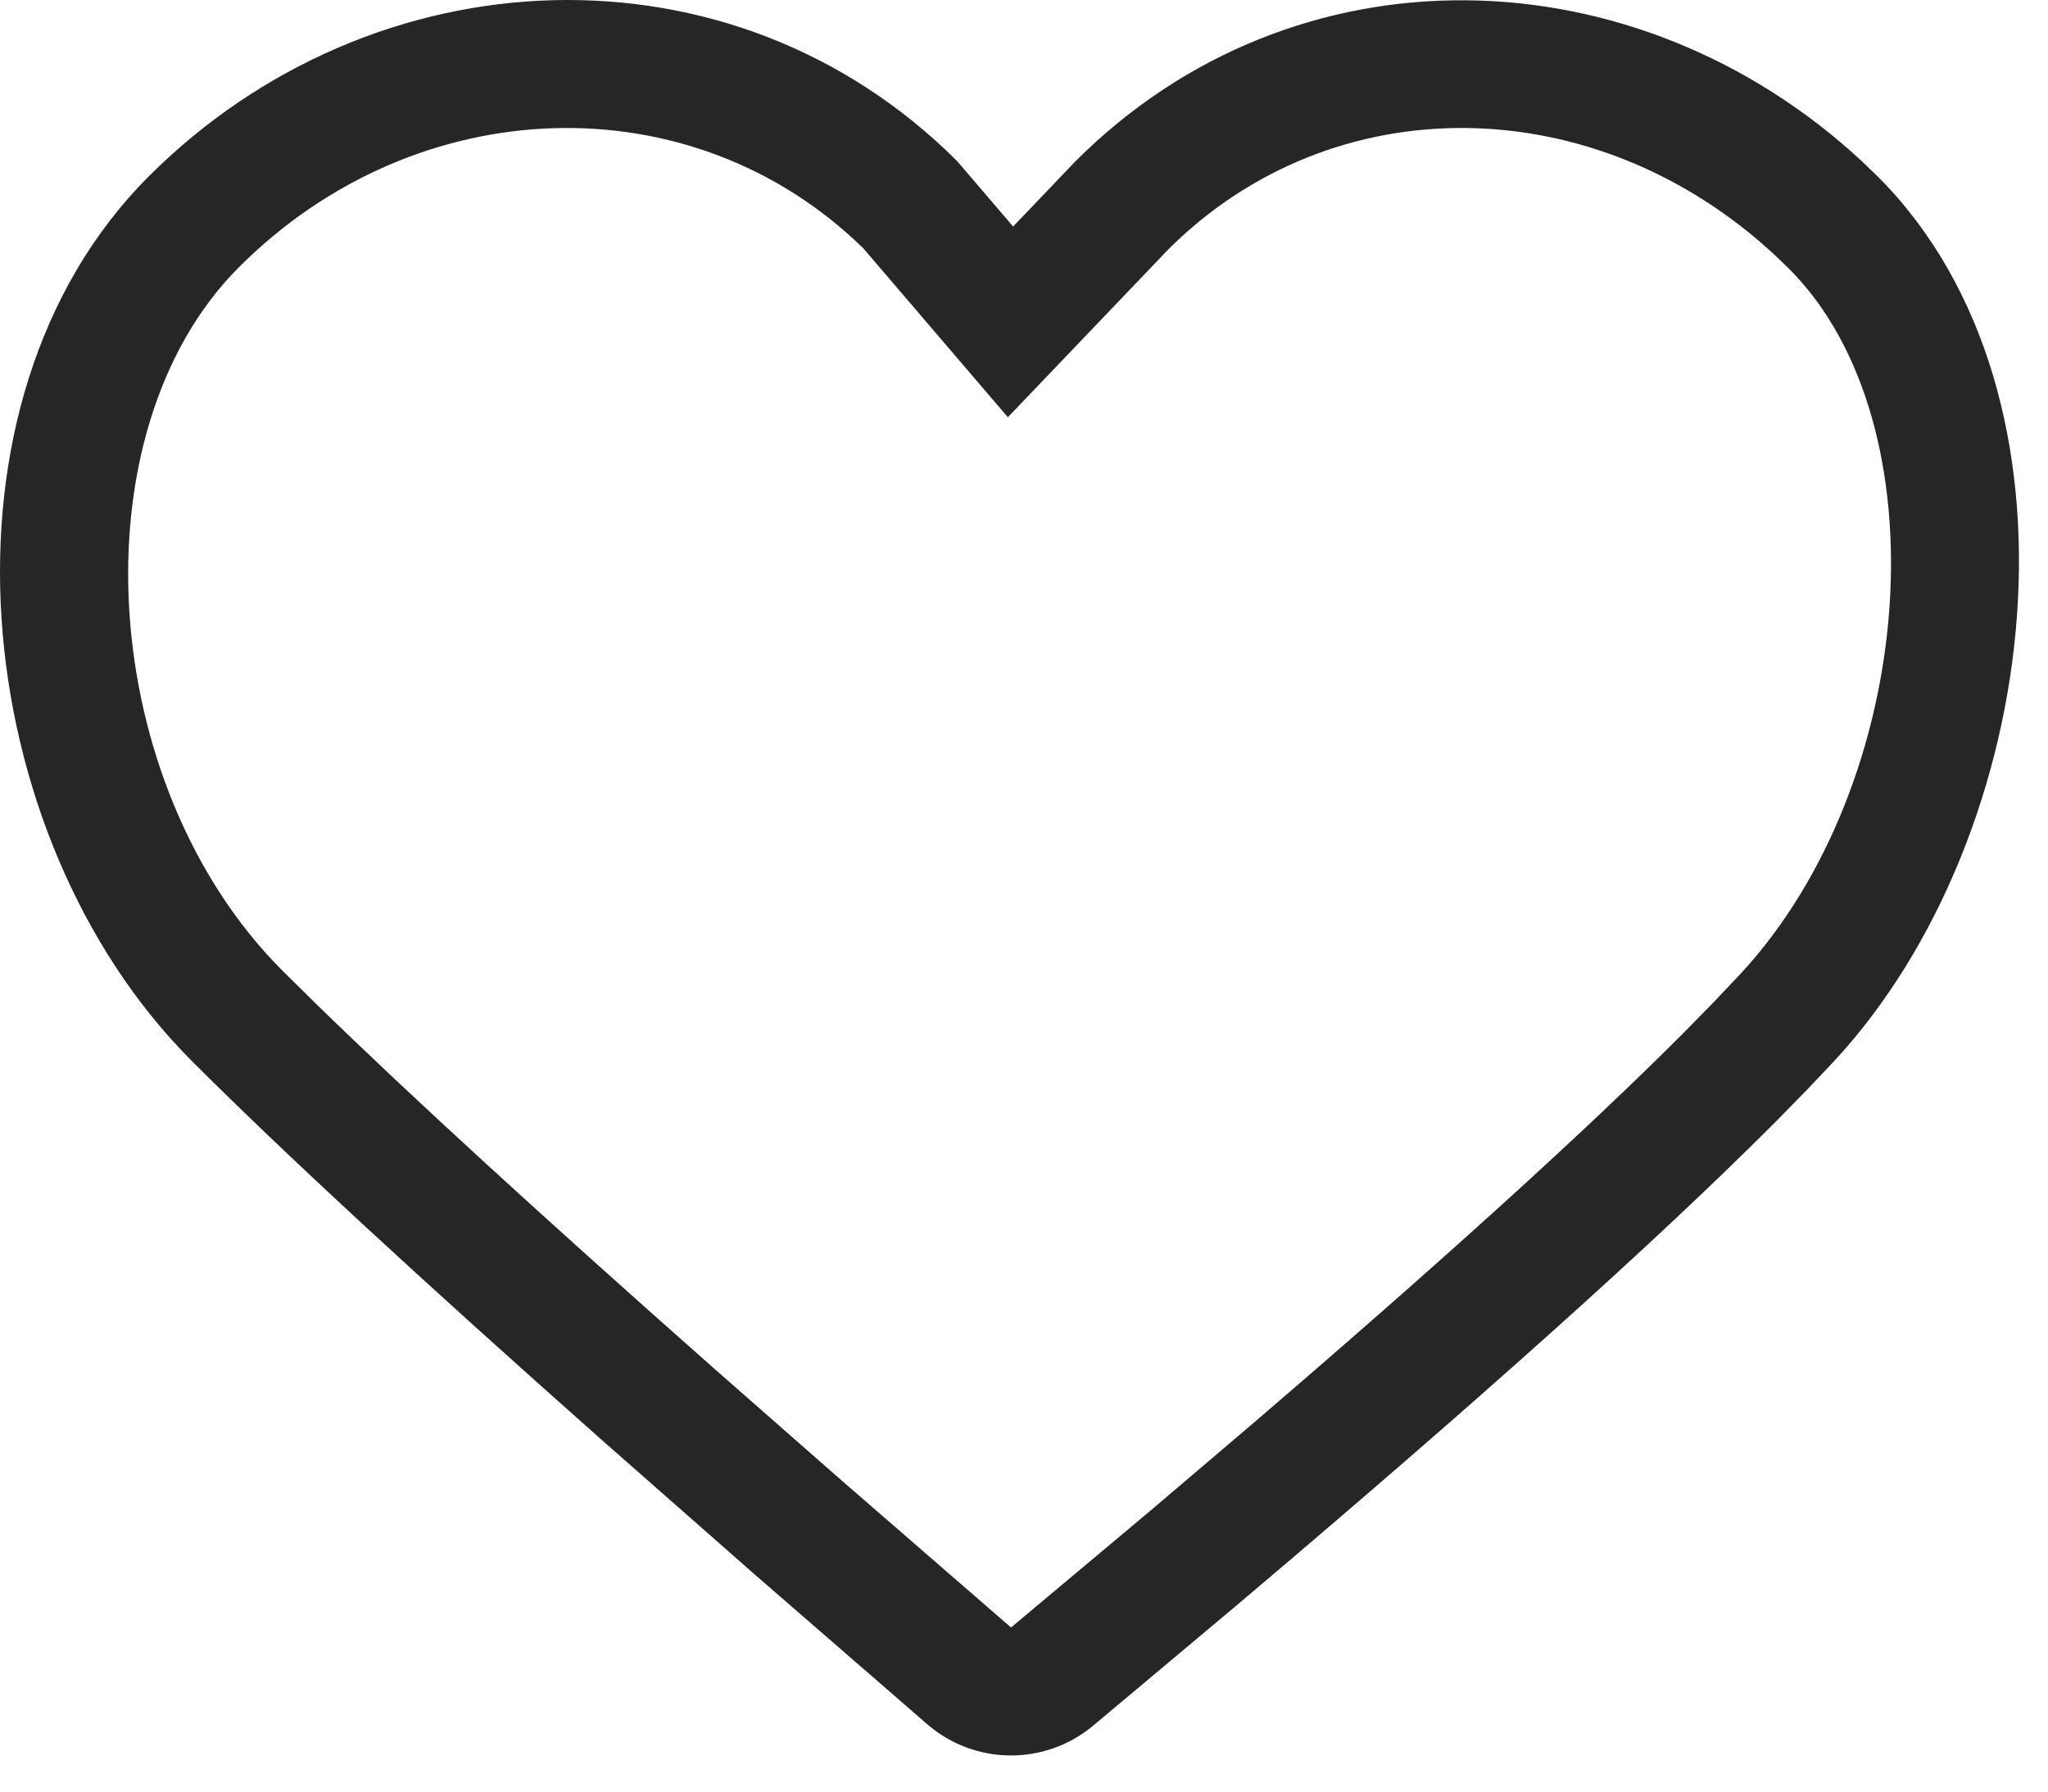 <svg width="48" height="42" viewBox="0 0 48 42" fill="none" xmlns="http://www.w3.org/2000/svg" xmlns:xlink="http://www.w3.org/1999/xlink">
<path d="M23.745,5.31L22.435,3.779C17.163,-1.493 8.755,-1.134 3.483,4.138C-1.789,9.41 -0.774,19.603 4.498,24.875C6.637,27.015 9.842,29.977 14.111,33.763L17.702,36.922L21.736,40.424C22.847,41.383 24.488,41.397 25.615,40.459L28.883,37.719C34.606,32.883 38.852,29.073 41.623,26.291L42.342,25.558L42.988,24.875C47.898,19.58 49.16,9.288 44.01,4.138L43.637,3.779C38.342,-1.131 30.358,-1.37 25.208,3.779L23.745,5.31ZM5.604,6.26C9.773,2.091 16.223,1.895 20.236,5.824L23.622,9.781L27.377,5.852C31.229,2.001 37.368,2.057 41.597,5.979L41.929,6.299C45.568,9.939 44.949,18.348 40.788,22.835L40.163,23.495L39.47,24.202C37.173,26.507 33.769,29.596 29.281,33.442L26.947,35.428L23.696,38.153L19.669,34.657L16.786,32.125C12.725,28.535 9.591,25.664 7.398,23.523L6.619,22.754C2.276,18.411 1.733,10.131 5.604,6.26Z" clip-rule="evenodd" fill-rule="evenodd" fill="#262626"/>
</svg>
